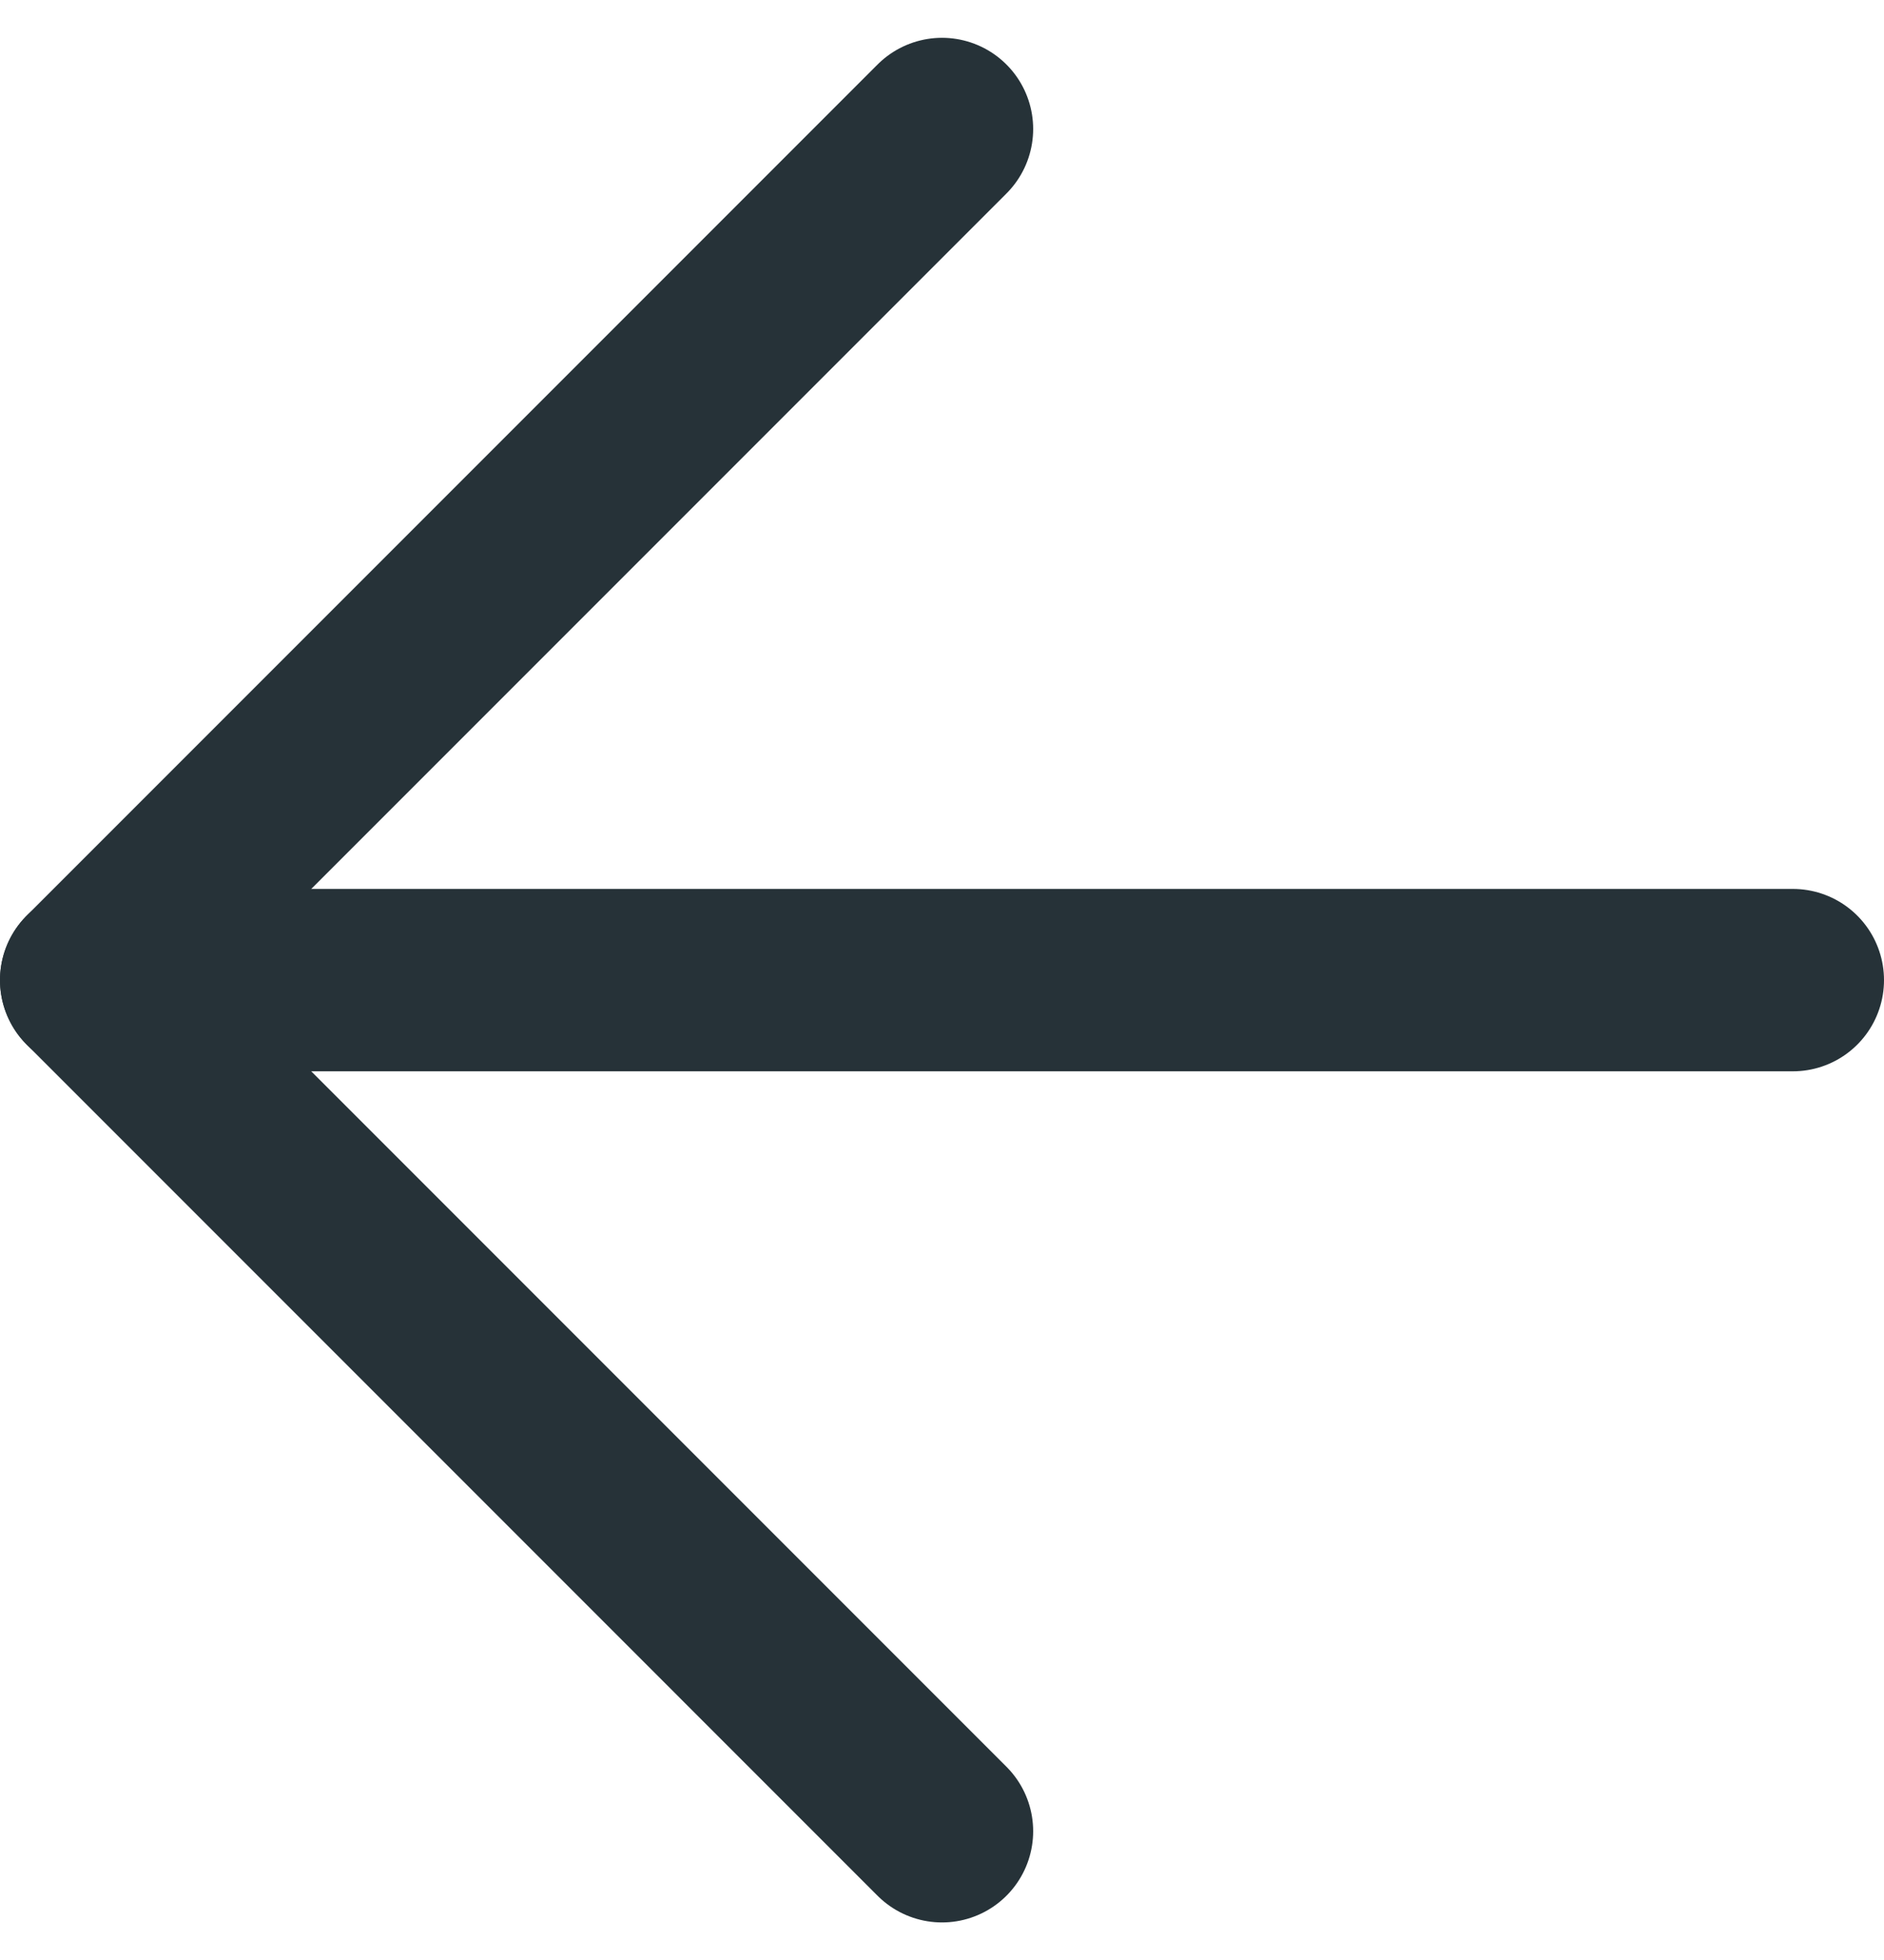<svg xmlns="http://www.w3.org/2000/svg" width="15.5" height="16.121" viewBox="0 0 15.5 16.121">
  <g id="arrow-left" transform="translate(-4.25 -3.939)">
    <line id="Line_7" data-name="Line 7" x1="14" transform="translate(5 12)" fill="none" stroke="#263238" stroke-linecap="round" stroke-linejoin="round" stroke-width="1.5"/>
    <path id="Path_16" data-name="Path 16" d="M12,19,5,12l7-7" fill="none" stroke="#263238" stroke-linecap="round" stroke-linejoin="round" stroke-width="1.5"/>
  </g>
</svg>
